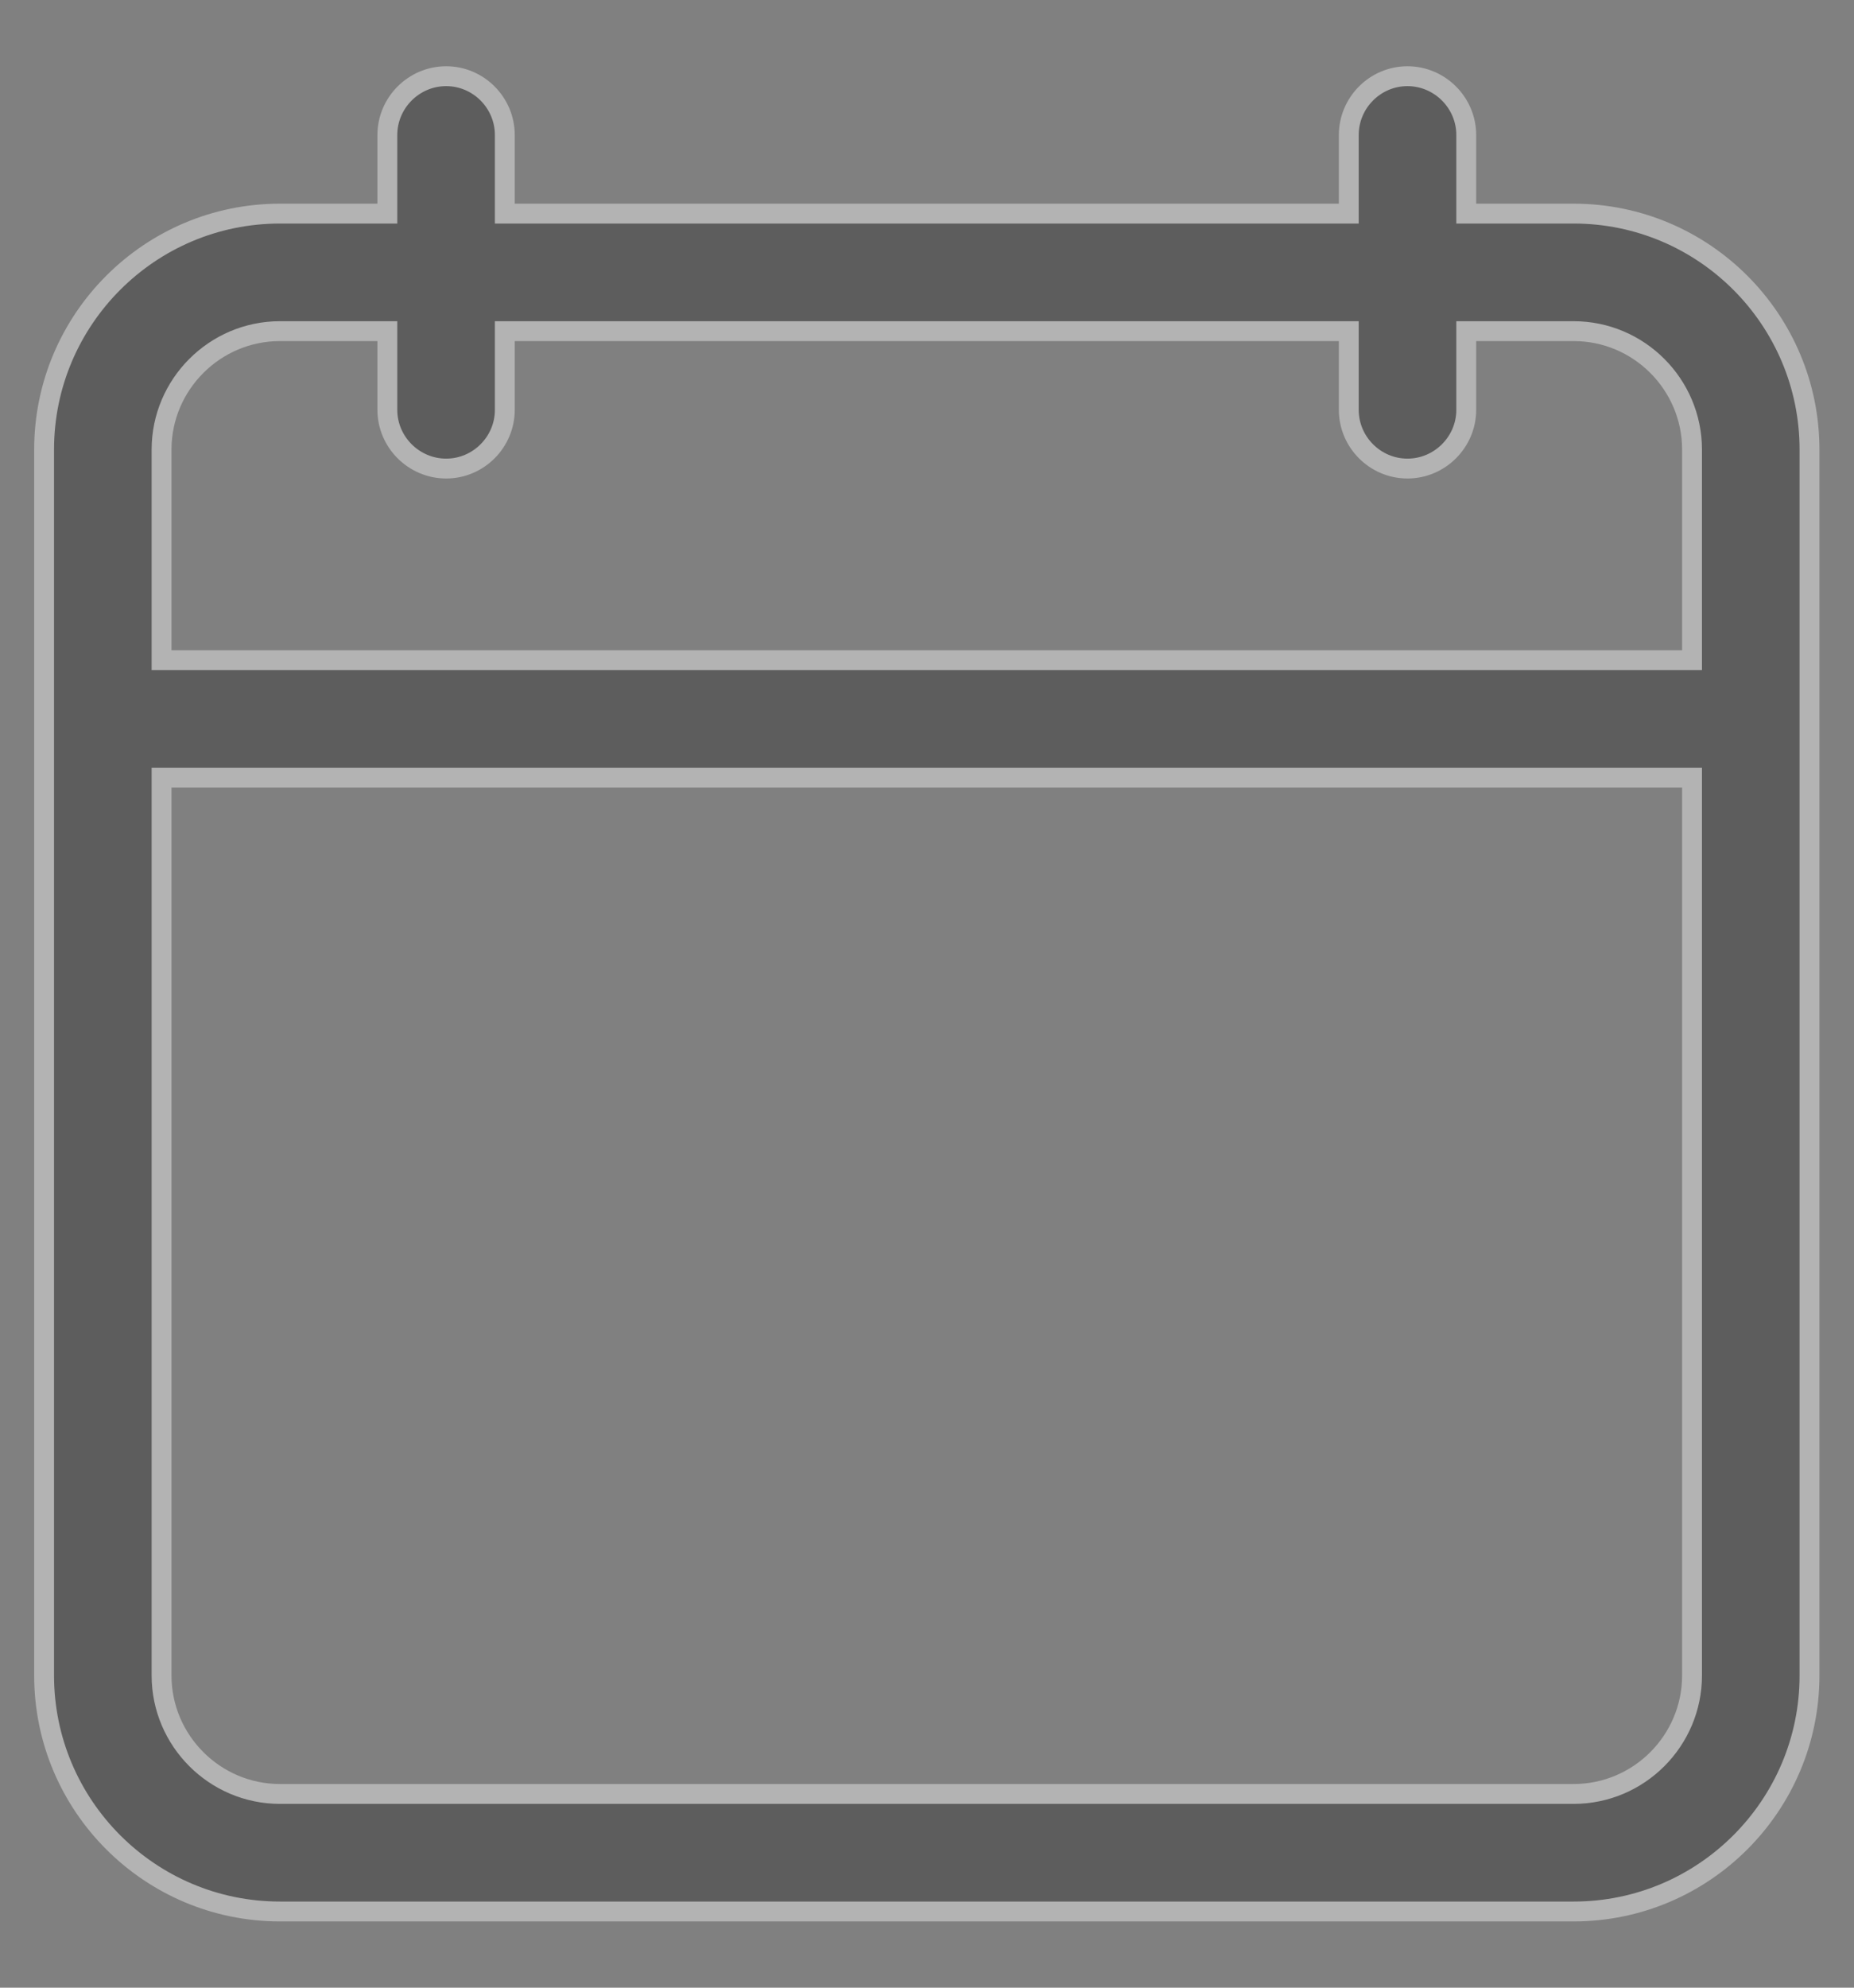 <svg width="14" height="15" viewBox="0 0 14 15" fill="none" xmlns="http://www.w3.org/2000/svg">
<rect x="0" y="0" width="14" height="15" fill="#808080" stroke="none"/>
<g opacity="0.4" clip-path="url(#clip0_324_2250)">
<path d="M11.072 1.537V1.612H11.147H11.883C12.866 1.612 13.664 2.411 13.664 3.393V12.644C13.664 13.626 12.866 14.425 11.883 14.425H2.114C1.131 14.425 0.333 13.626 0.333 12.644V3.393C0.333 2.411 1.131 1.612 2.114 1.612H2.85H2.925V1.537V1.019C2.925 0.775 3.125 0.575 3.369 0.575C3.613 0.575 3.812 0.775 3.812 1.019V1.537V1.612H3.887H10.11H10.185V1.537V1.019C10.185 0.775 10.384 0.575 10.628 0.575C10.872 0.575 11.072 0.775 11.072 1.019V1.537ZM2.925 2.574V2.499H2.85H2.114C1.622 2.499 1.22 2.901 1.22 3.393V4.907V4.982H1.295H12.702H12.777V4.907V3.393C12.777 2.901 12.376 2.499 11.883 2.499H11.147H11.072V2.574V3.093C11.072 3.336 10.872 3.536 10.628 3.536C10.384 3.536 10.185 3.336 10.185 3.093V2.574V2.499H10.11H3.887H3.812V2.574V3.093C3.812 3.336 3.613 3.536 3.369 3.536C3.125 3.536 2.925 3.336 2.925 3.093V2.574ZM1.295 5.869H1.22V5.944V12.644C1.22 13.136 1.622 13.538 2.114 13.538H11.883C12.376 13.538 12.777 13.136 12.777 12.644V5.944V5.869H12.702H1.295Z" fill="#272727" stroke="white" stroke-width="0.15"/>
</g>
<defs>
<clipPath id="clip0_324_2250">
<rect width="14" height="14" fill="white" transform="translate(0 0.5)"/>
</clipPath>
</defs>
</svg>
